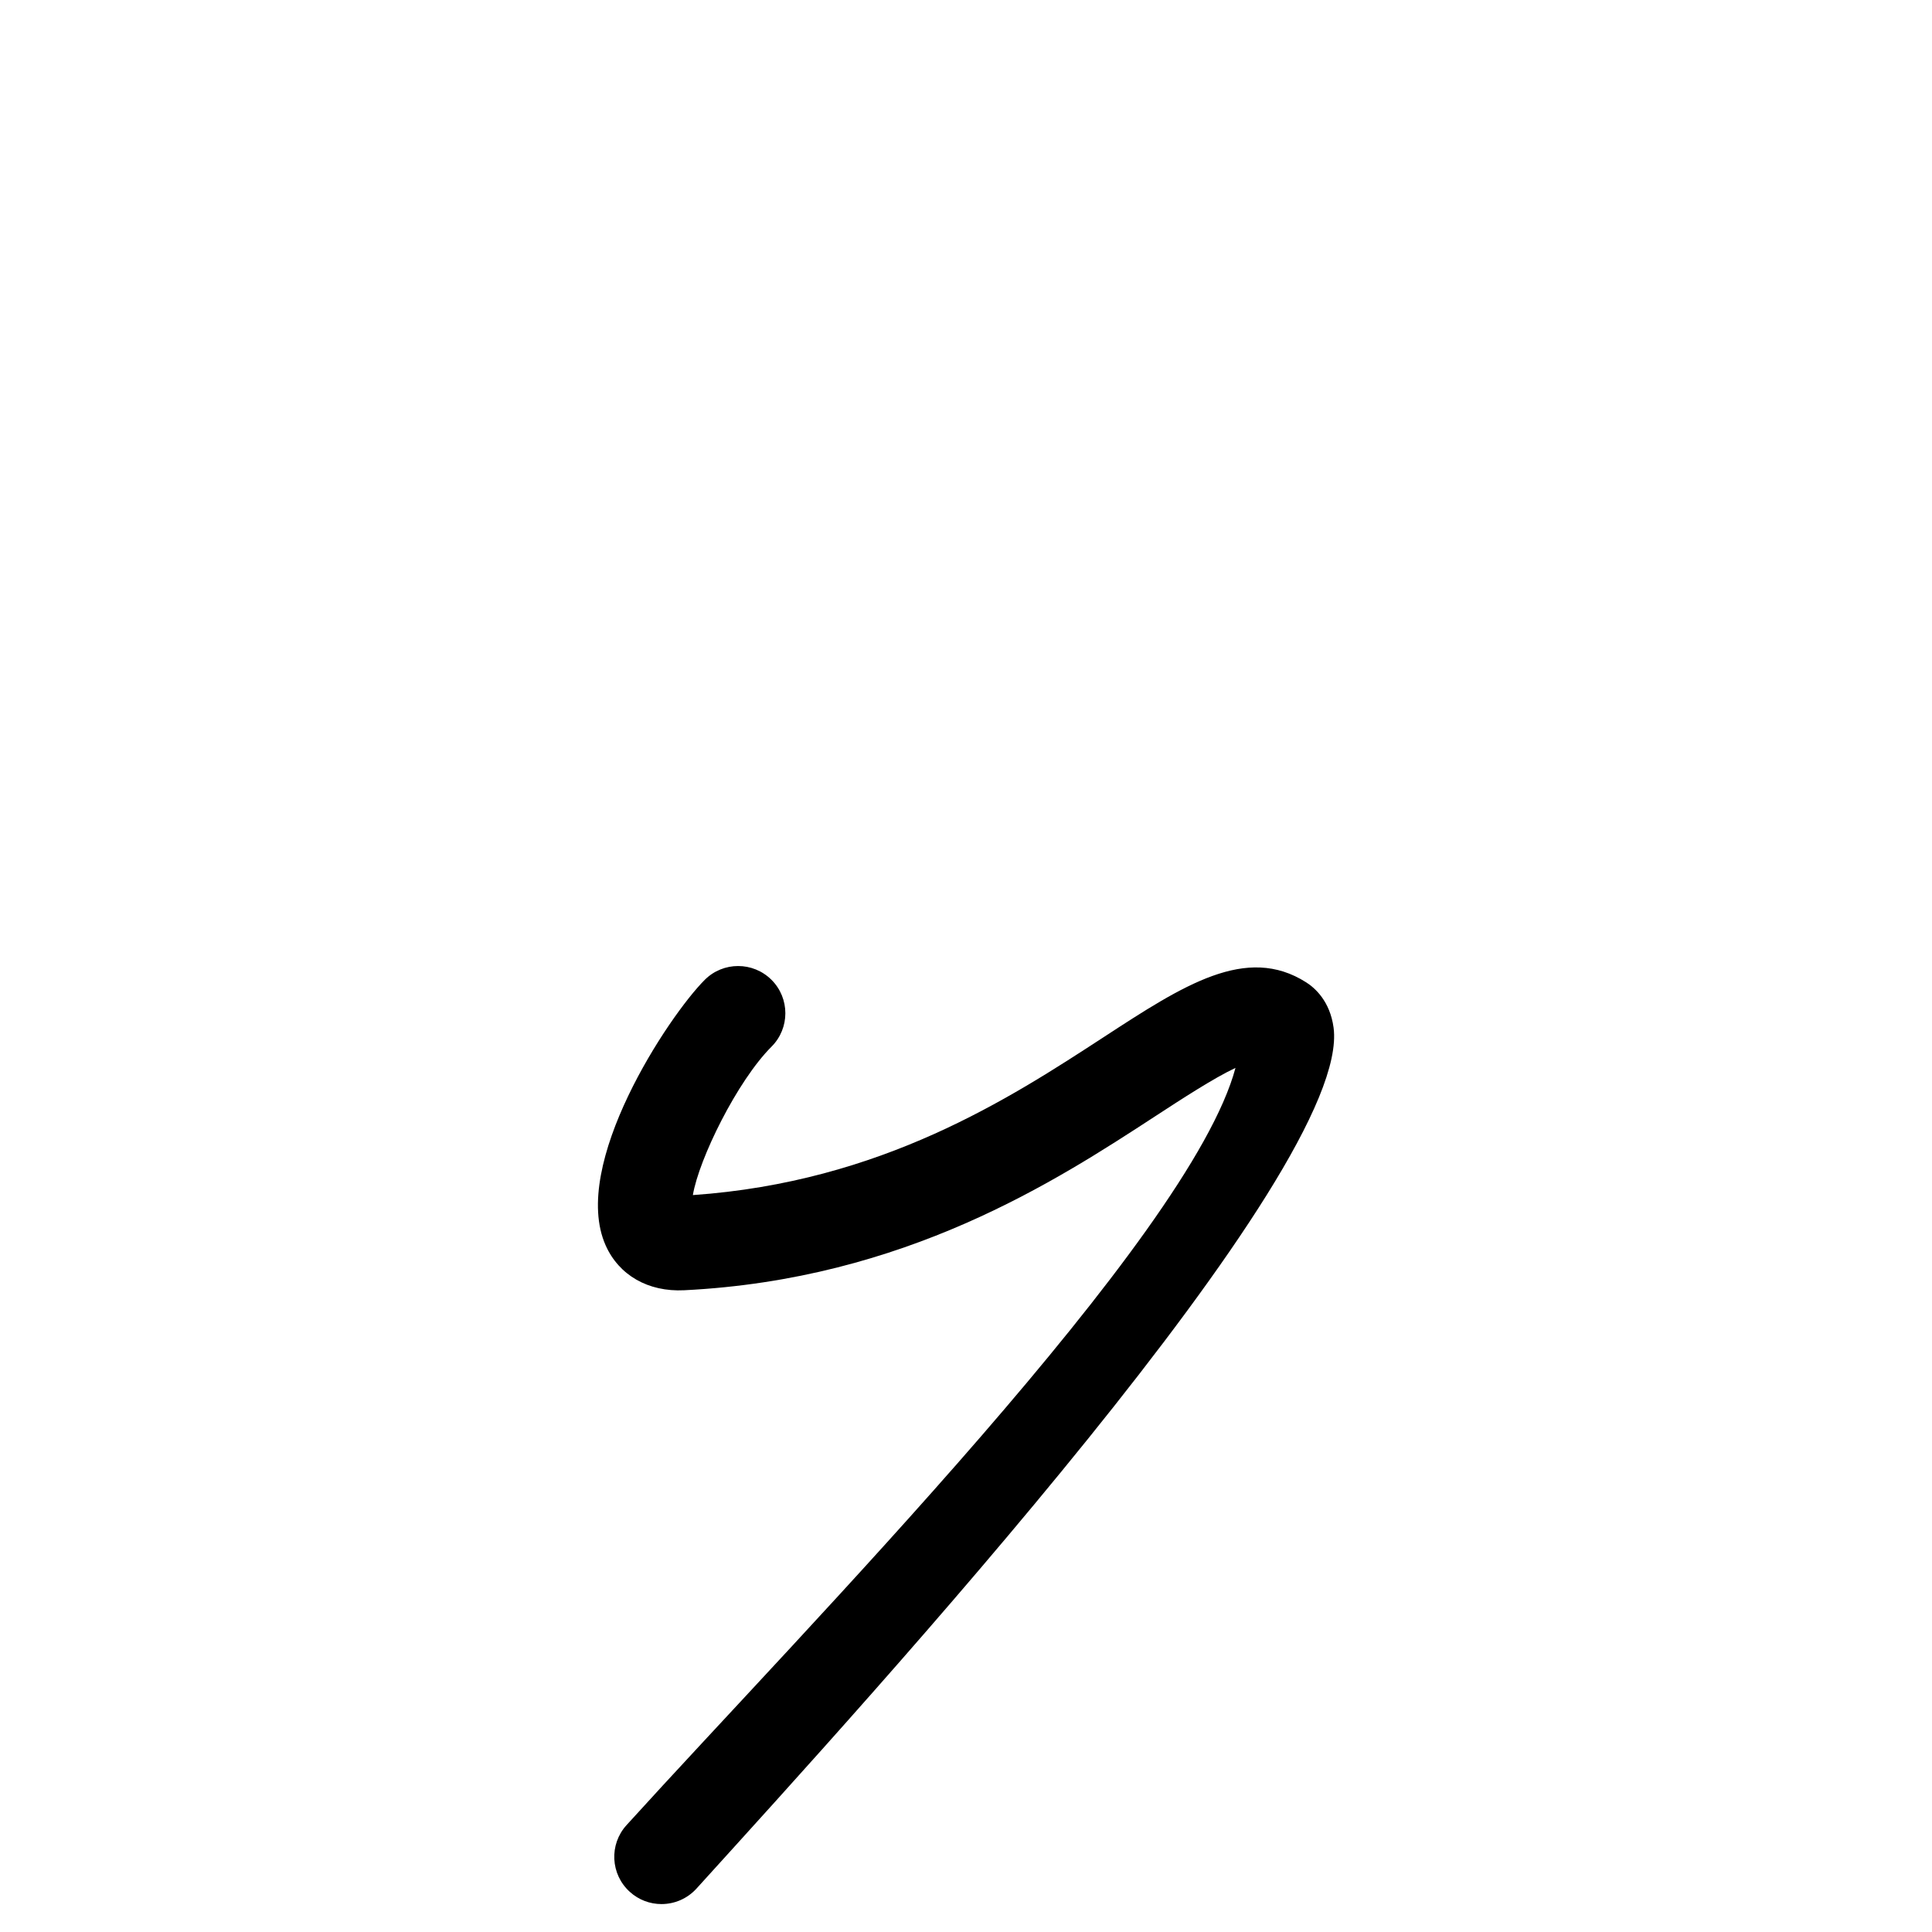 <?xml version="1.0" encoding="UTF-8"?>
<svg id="Layout" xmlns="http://www.w3.org/2000/svg" viewBox="0 0 350 350">
  <path d="M119.83,344.94c-2.05,0-4.1-.73-5.74-2.22-3.5-3.17-3.77-8.58-.59-12.08,32.55-35.9,102.08-106.35,110.32-137.18-3.93,1.84-9.83,5.69-14.51,8.74-18.05,11.77-45.34,29.55-85.36,31.54-6.52.33-11.83-2.72-14.24-8.15-6.47-14.59,11.4-41.52,17.96-48.08,3.34-3.34,8.75-3.34,12.1,0,3.34,3.34,3.34,8.76,0,12.1-6.22,6.22-13.15,20.34-14.25,26.89,34.17-2.38,57.39-17.51,74.45-28.63,14.42-9.4,25.82-16.82,36.67-9.9,1.57,1,4.3,3.4,4.95,8.19,3.45,25.78-83.59,120.86-115.41,155.97-1.69,1.86-4.01,2.81-6.34,2.81ZM125.44,218.92h.03-.03Z"/>
</svg>